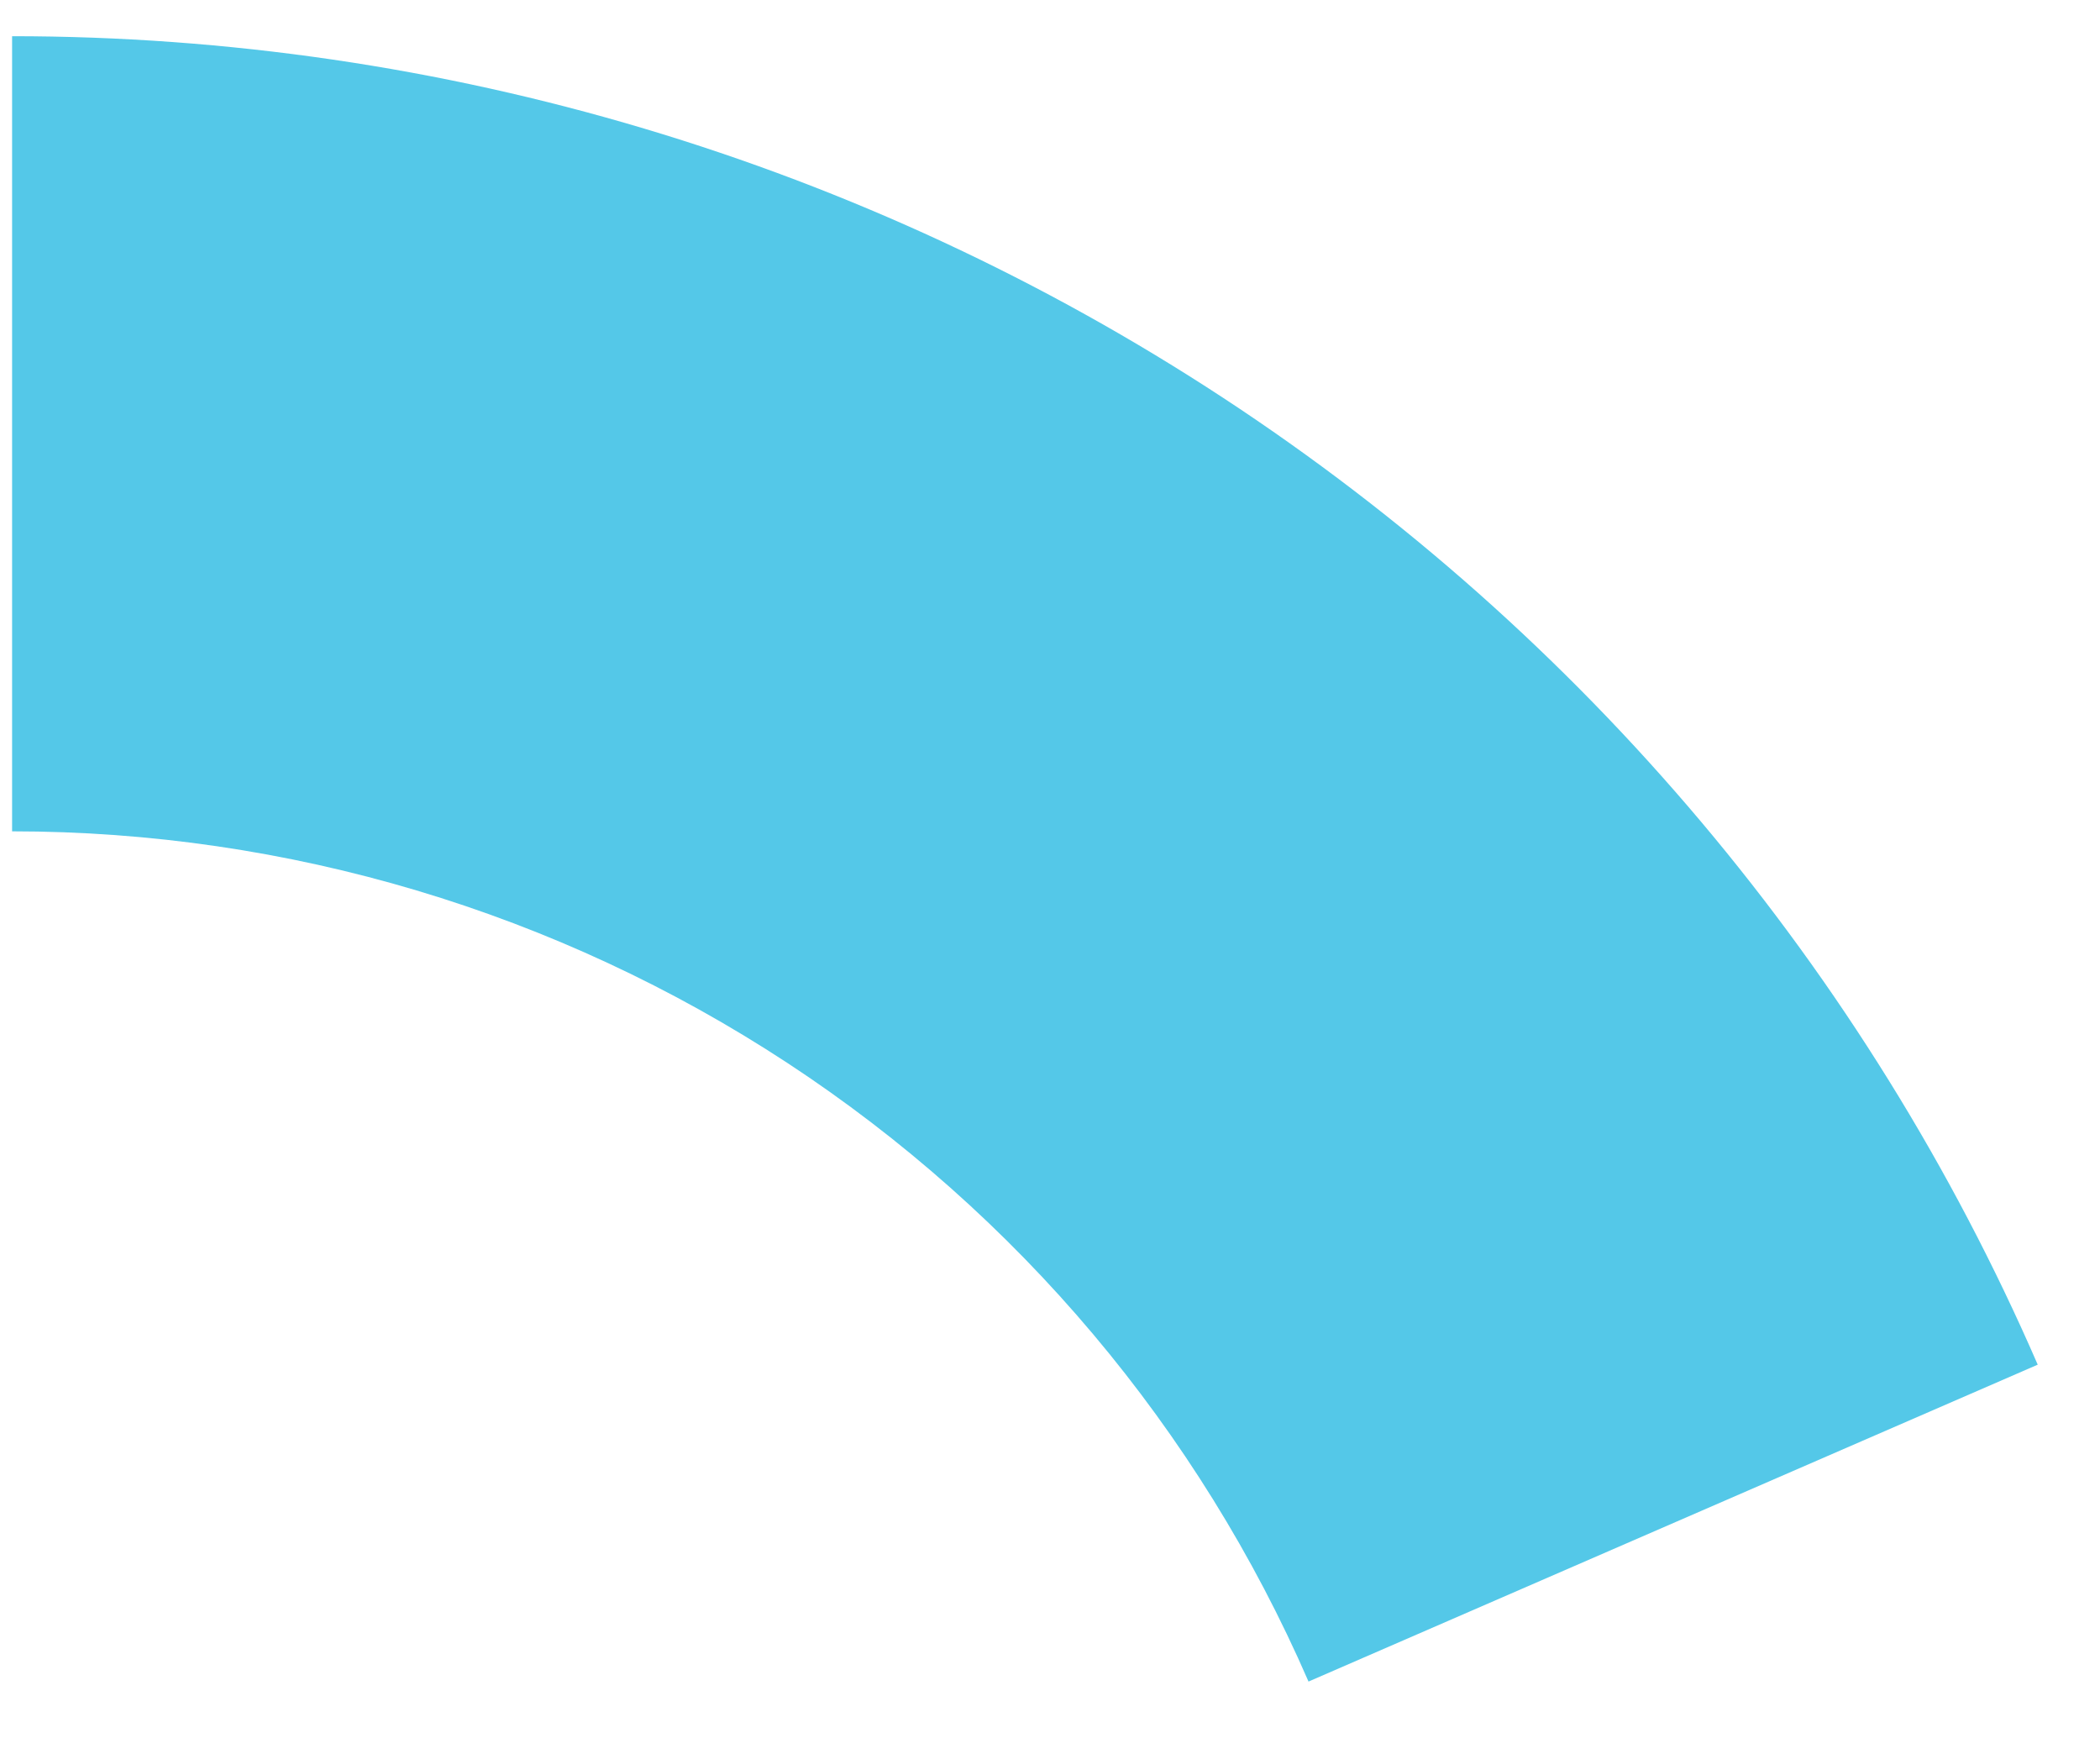 <svg width="29" height="24" viewBox="0 0 29 24" fill="none" xmlns="http://www.w3.org/2000/svg">
<path d="M0.167 0.5C6.11 0.5 11.923 2.236 16.893 5.495C21.862 8.754 25.771 13.394 28.14 18.845L18.07 23.221C16.554 19.733 14.052 16.763 10.871 14.677C7.691 12.591 3.97 11.48 0.167 11.48V0.5Z" fill="#54C8E8"/>
</svg>

